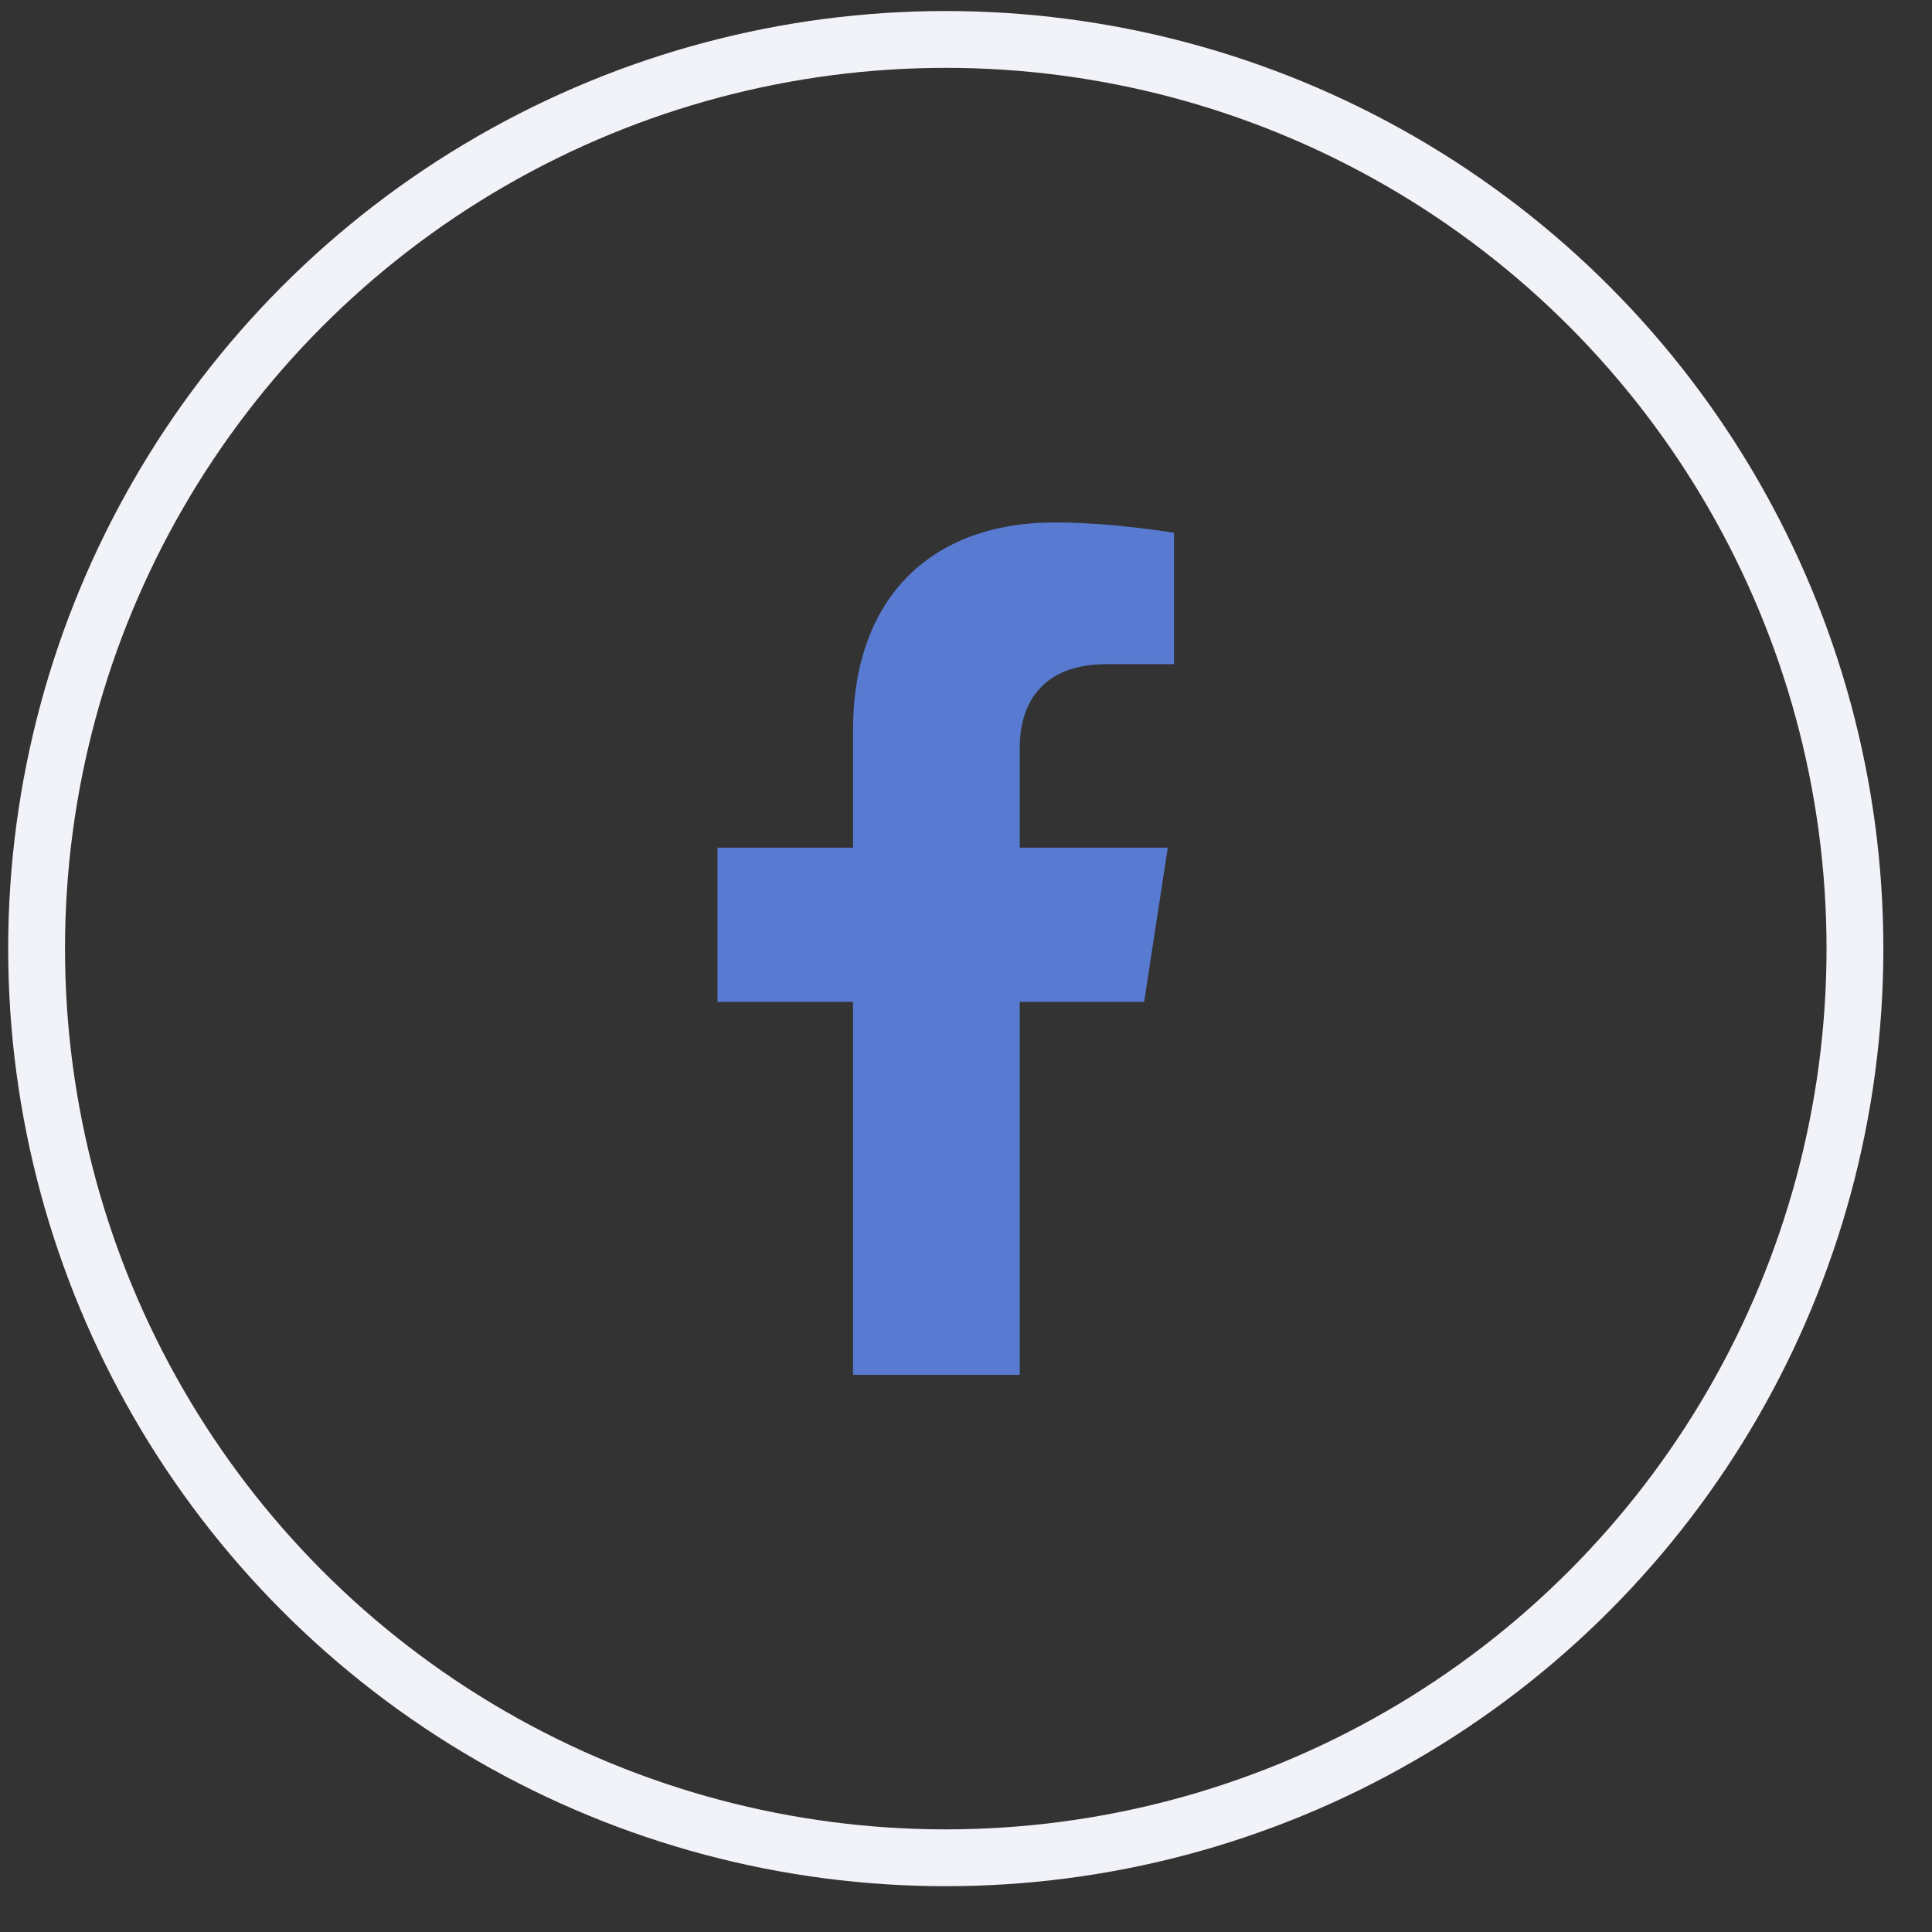 <svg width="34" height="34" viewBox="0 0 34 34" fill="none" xmlns="http://www.w3.org/2000/svg">
<rect x="0" y="0" width="34" height="34" fill="#333333" stroke="none"/>
<g clip-path="url(#clip0_310_25)">
<path d="M20.135 17.631L20.551 14.917H17.946V13.155C17.946 12.412 18.31 11.688 19.477 11.688H20.661V9.377C20.661 9.377 19.586 9.194 18.559 9.194C16.414 9.194 15.012 10.494 15.012 12.848V14.917H12.627V17.631H15.012V24.194H17.946V17.631H20.135Z" fill="#587AD1"/>
</g>
<circle cx="16.644" cy="16.694" r="16" stroke="#F2F3F8"/>
<defs>
<clipPath id="clip0_310_25">
<rect width="15" height="15" fill="white" transform="translate(9.144 9.194)"/>
</clipPath>
</defs>
</svg>
